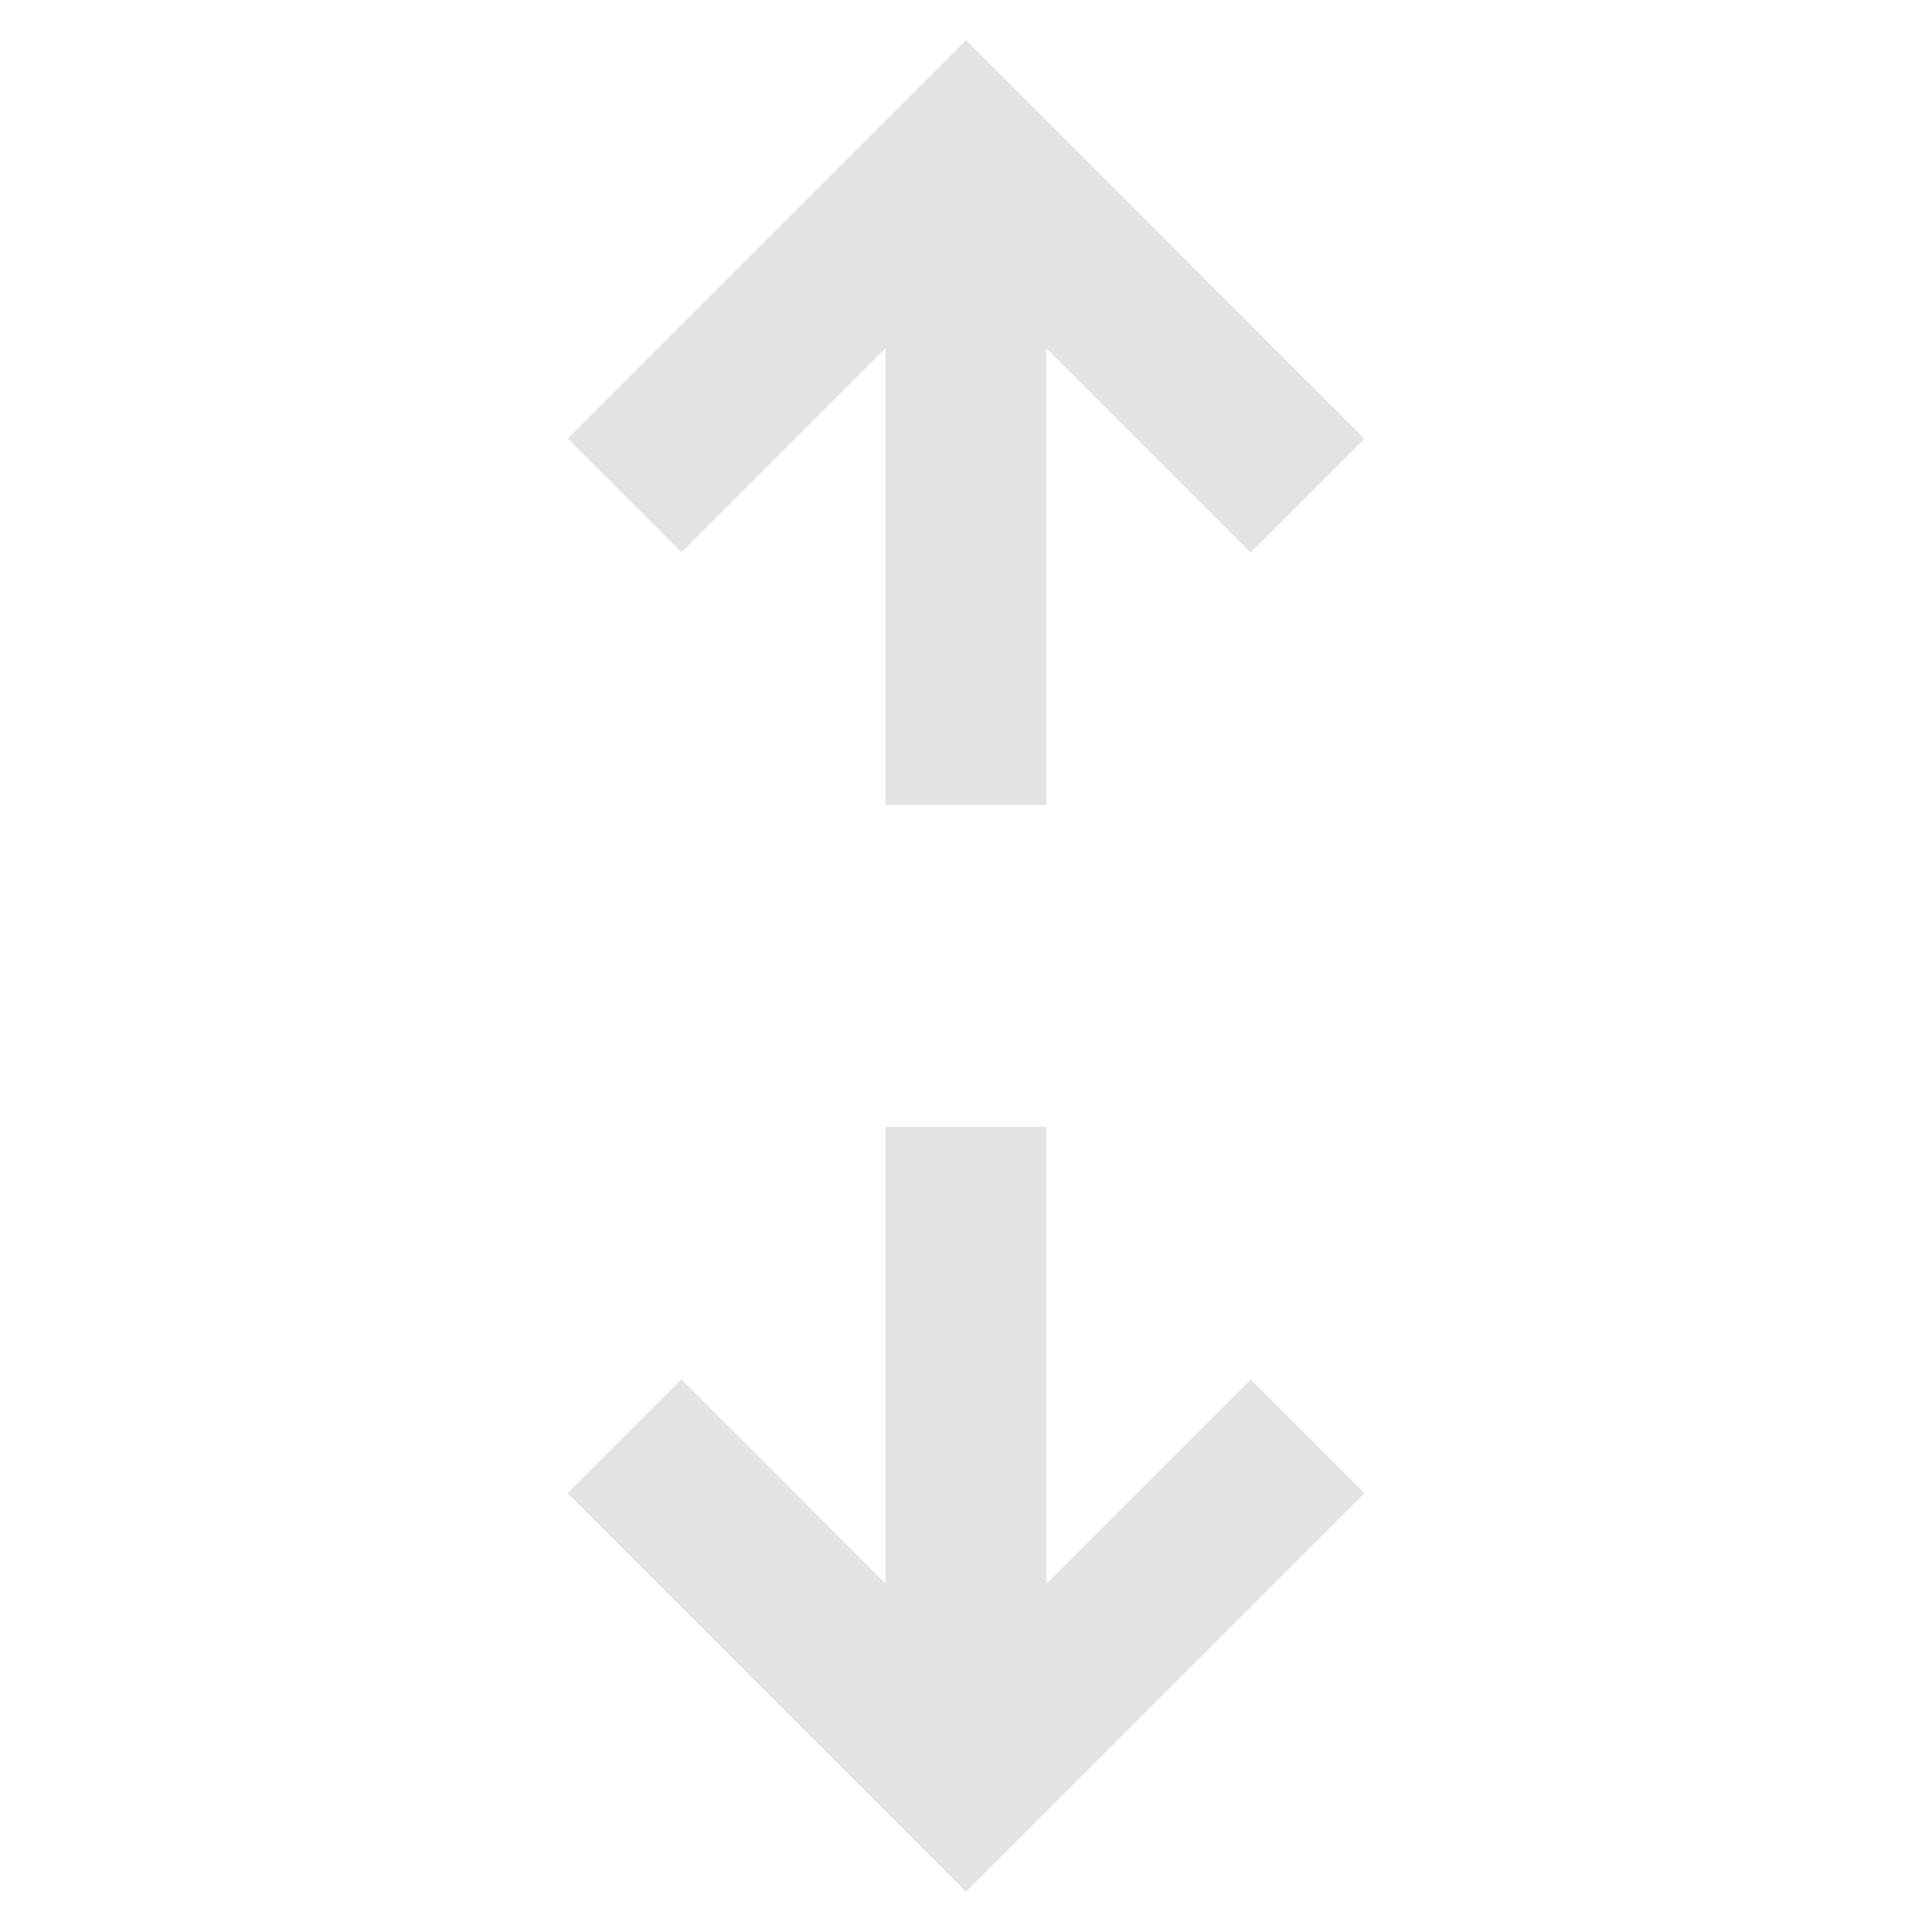 <svg width="20" height="20" viewBox="0 0 20 20" fill="none" xmlns="http://www.w3.org/2000/svg">
<path d="M10 0.416L14.124 4.541L12.946 5.72L10.833 3.607V8.333H9.166V3.607L7.055 5.717L5.877 4.539L10 0.416ZM9.166 11.666V16.392L7.054 14.279L5.875 15.458L10 19.583L14.125 15.458L12.946 14.28L10.833 16.393V11.666H9.166Z" fill="#E3E3E3"/>
</svg>
